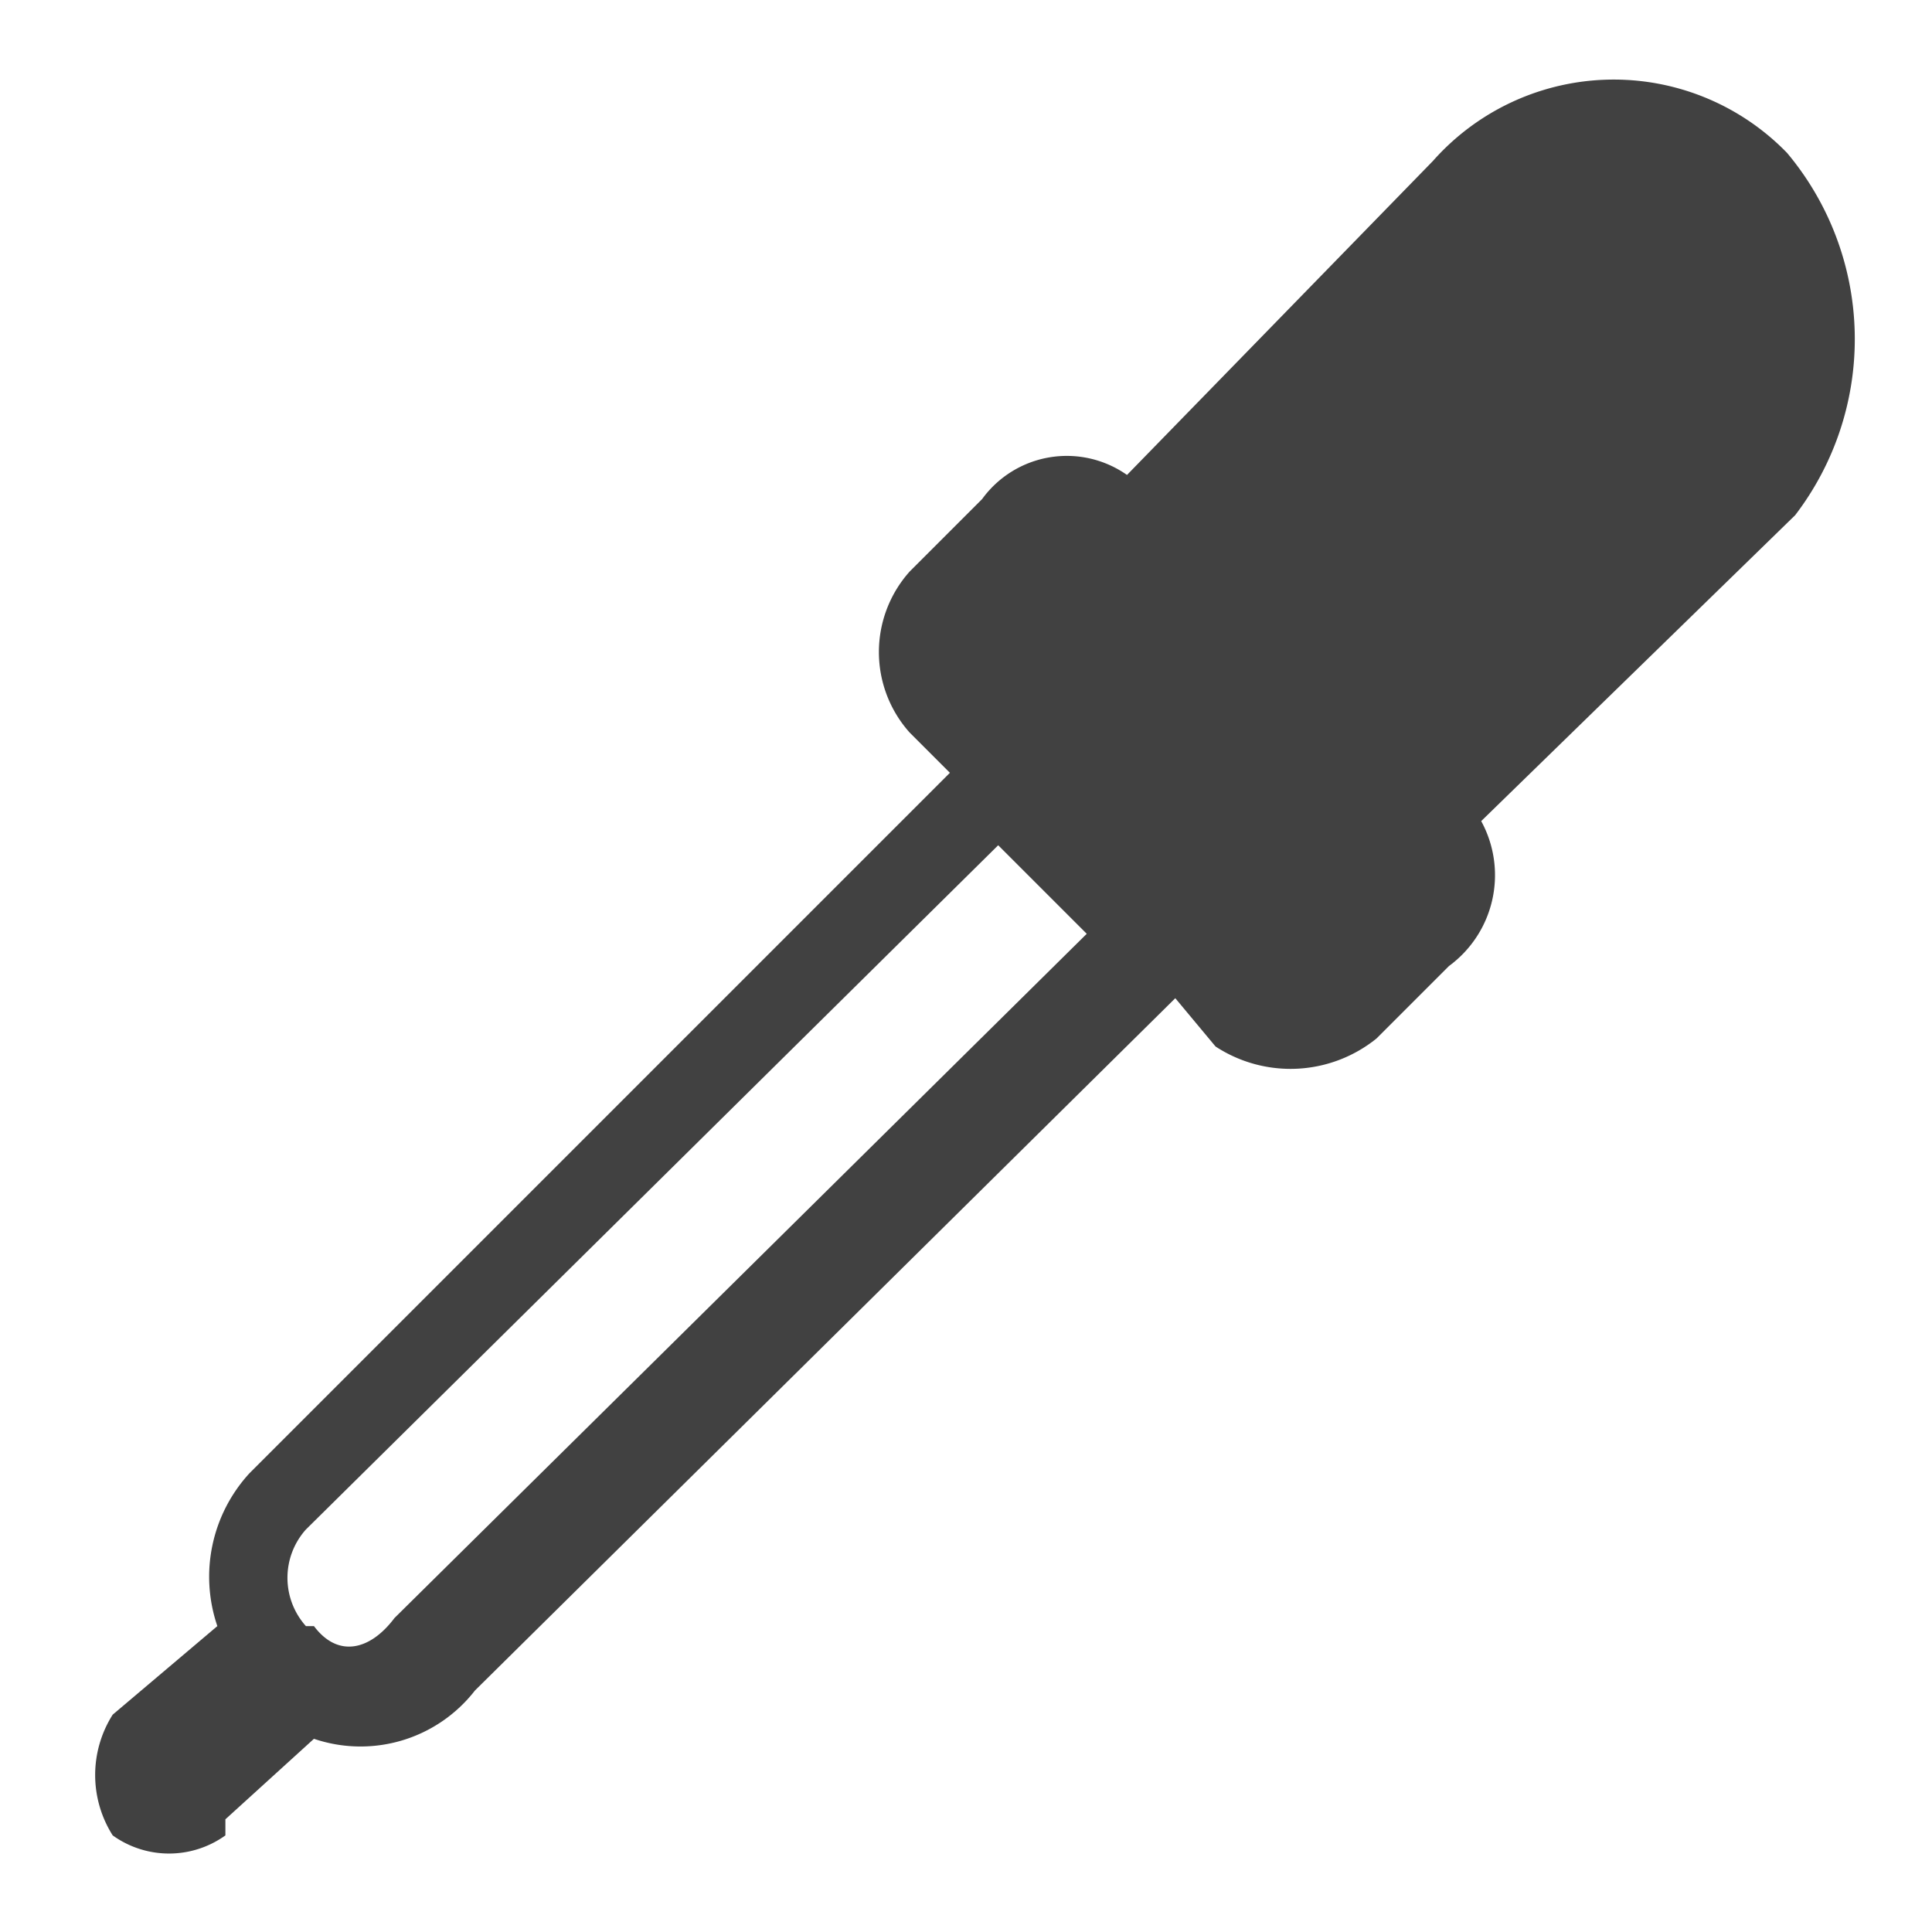 <svg id="Layer_1" data-name="Layer 1" xmlns="http://www.w3.org/2000/svg" viewBox="0 0 24 24"><defs><style>.cls-1{fill:#414141;}</style></defs><path class="cls-1" d="M22.2,1.9a3,3,0,0,0-4.4.1L14,5.9a1.3,1.3,0,0,0-1.8.3l-.9.9a1.5,1.5,0,0,0,0,2l.5.5L3.1,18.3a1.9,1.9,0,0,0-.4,1.9L1.4,21.3a1.4,1.4,0,0,0,0,1.5,1.2,1.2,0,0,0,1.4,0v-.2l1.1-1A1.8,1.8,0,0,0,5.9,21l8.7-8.6.5.6a1.7,1.7,0,0,0,2-.1L18,12a1.4,1.4,0,0,0,.4-1.8l3.9-3.8a3.6,3.6,0,0,0-.1-4.5ZM4.9,20.1c-.3.4-.7.5-1,.1H3.8a.9.9,0,0,1,0-1.2l8.6-8.5,1.1,1.1Z"/></svg>